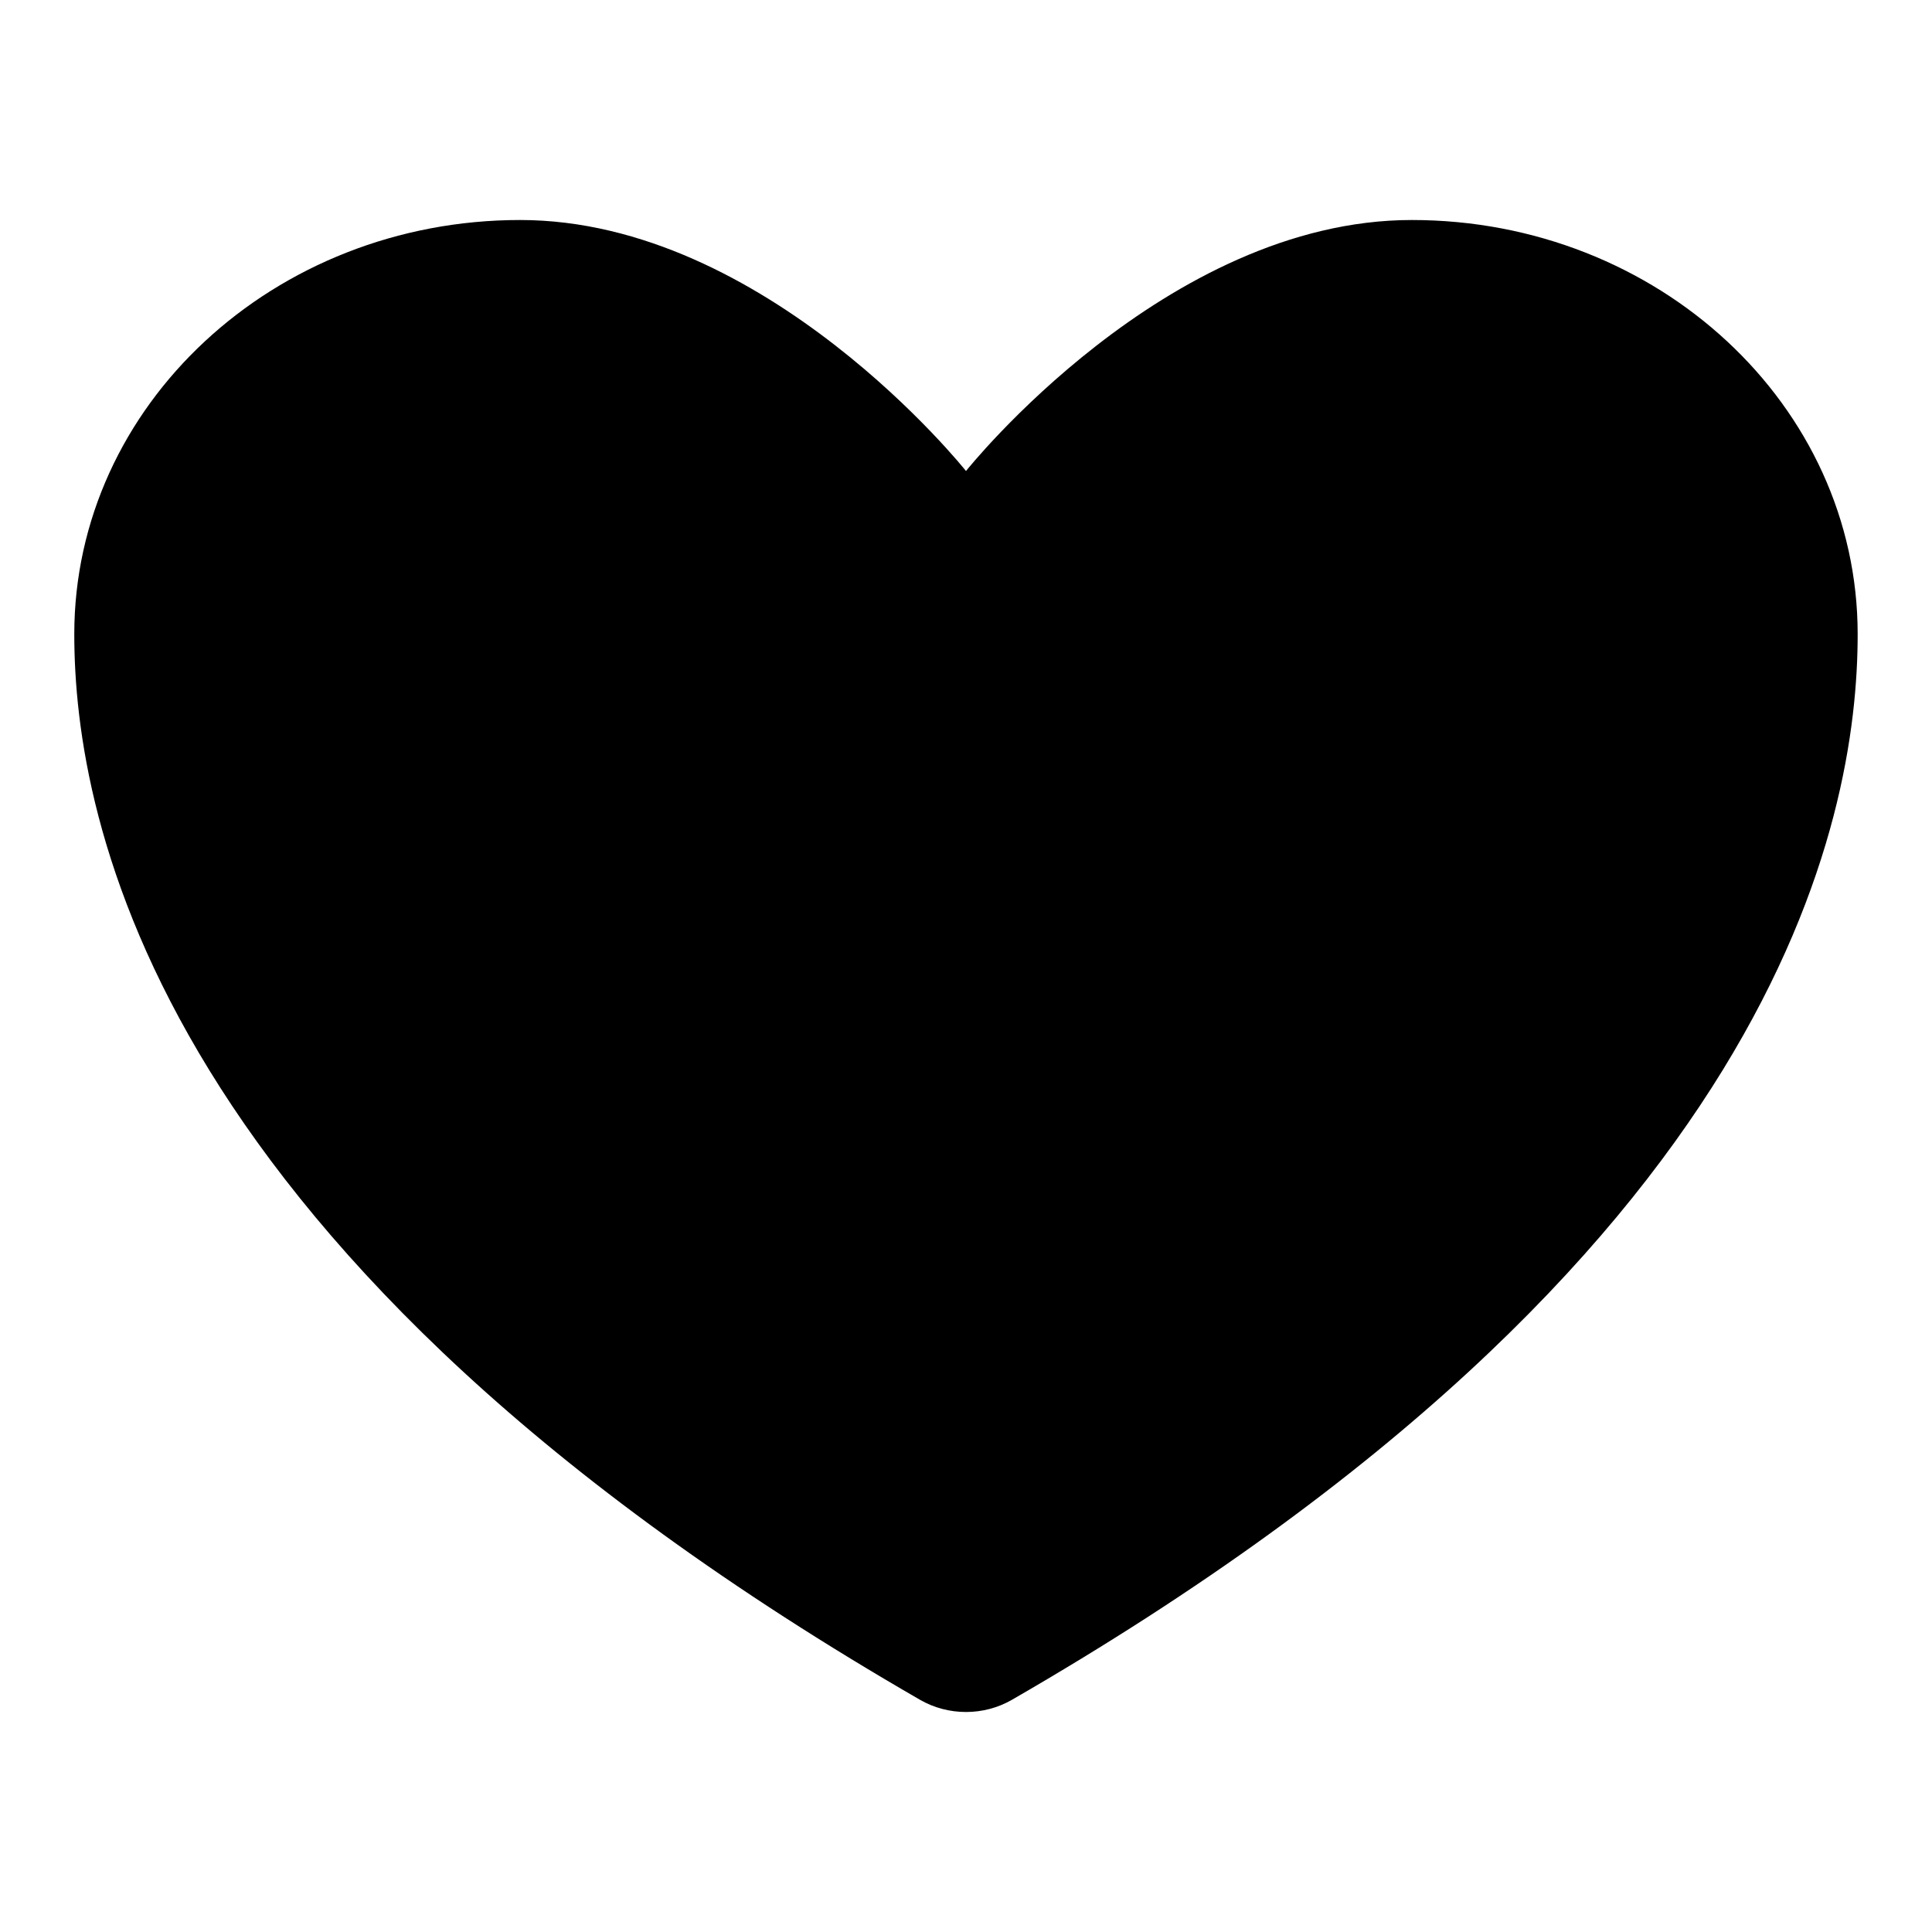<svg width="40" height="40" viewBox="0 0 40 40" xmlns="http://www.w3.org/2000/svg">
<path d="M10.769 4.555C5.672 4.555 1.538 8.394 1.538 13.129C1.538 16.952 3.153 26.025 19.054 35.196C19.339 35.359 19.666 35.445 20 35.445C20.333 35.445 20.66 35.359 20.945 35.196C36.846 26.025 38.461 16.952 38.461 13.129C38.461 8.394 34.328 4.555 29.23 4.555C24.133 4.555 20 9.752 20 9.752C20 9.752 15.866 4.555 10.769 4.555Z" stroke-width="1.5" stroke-linecap="round" stroke-linejoin="round"/>
</svg>
